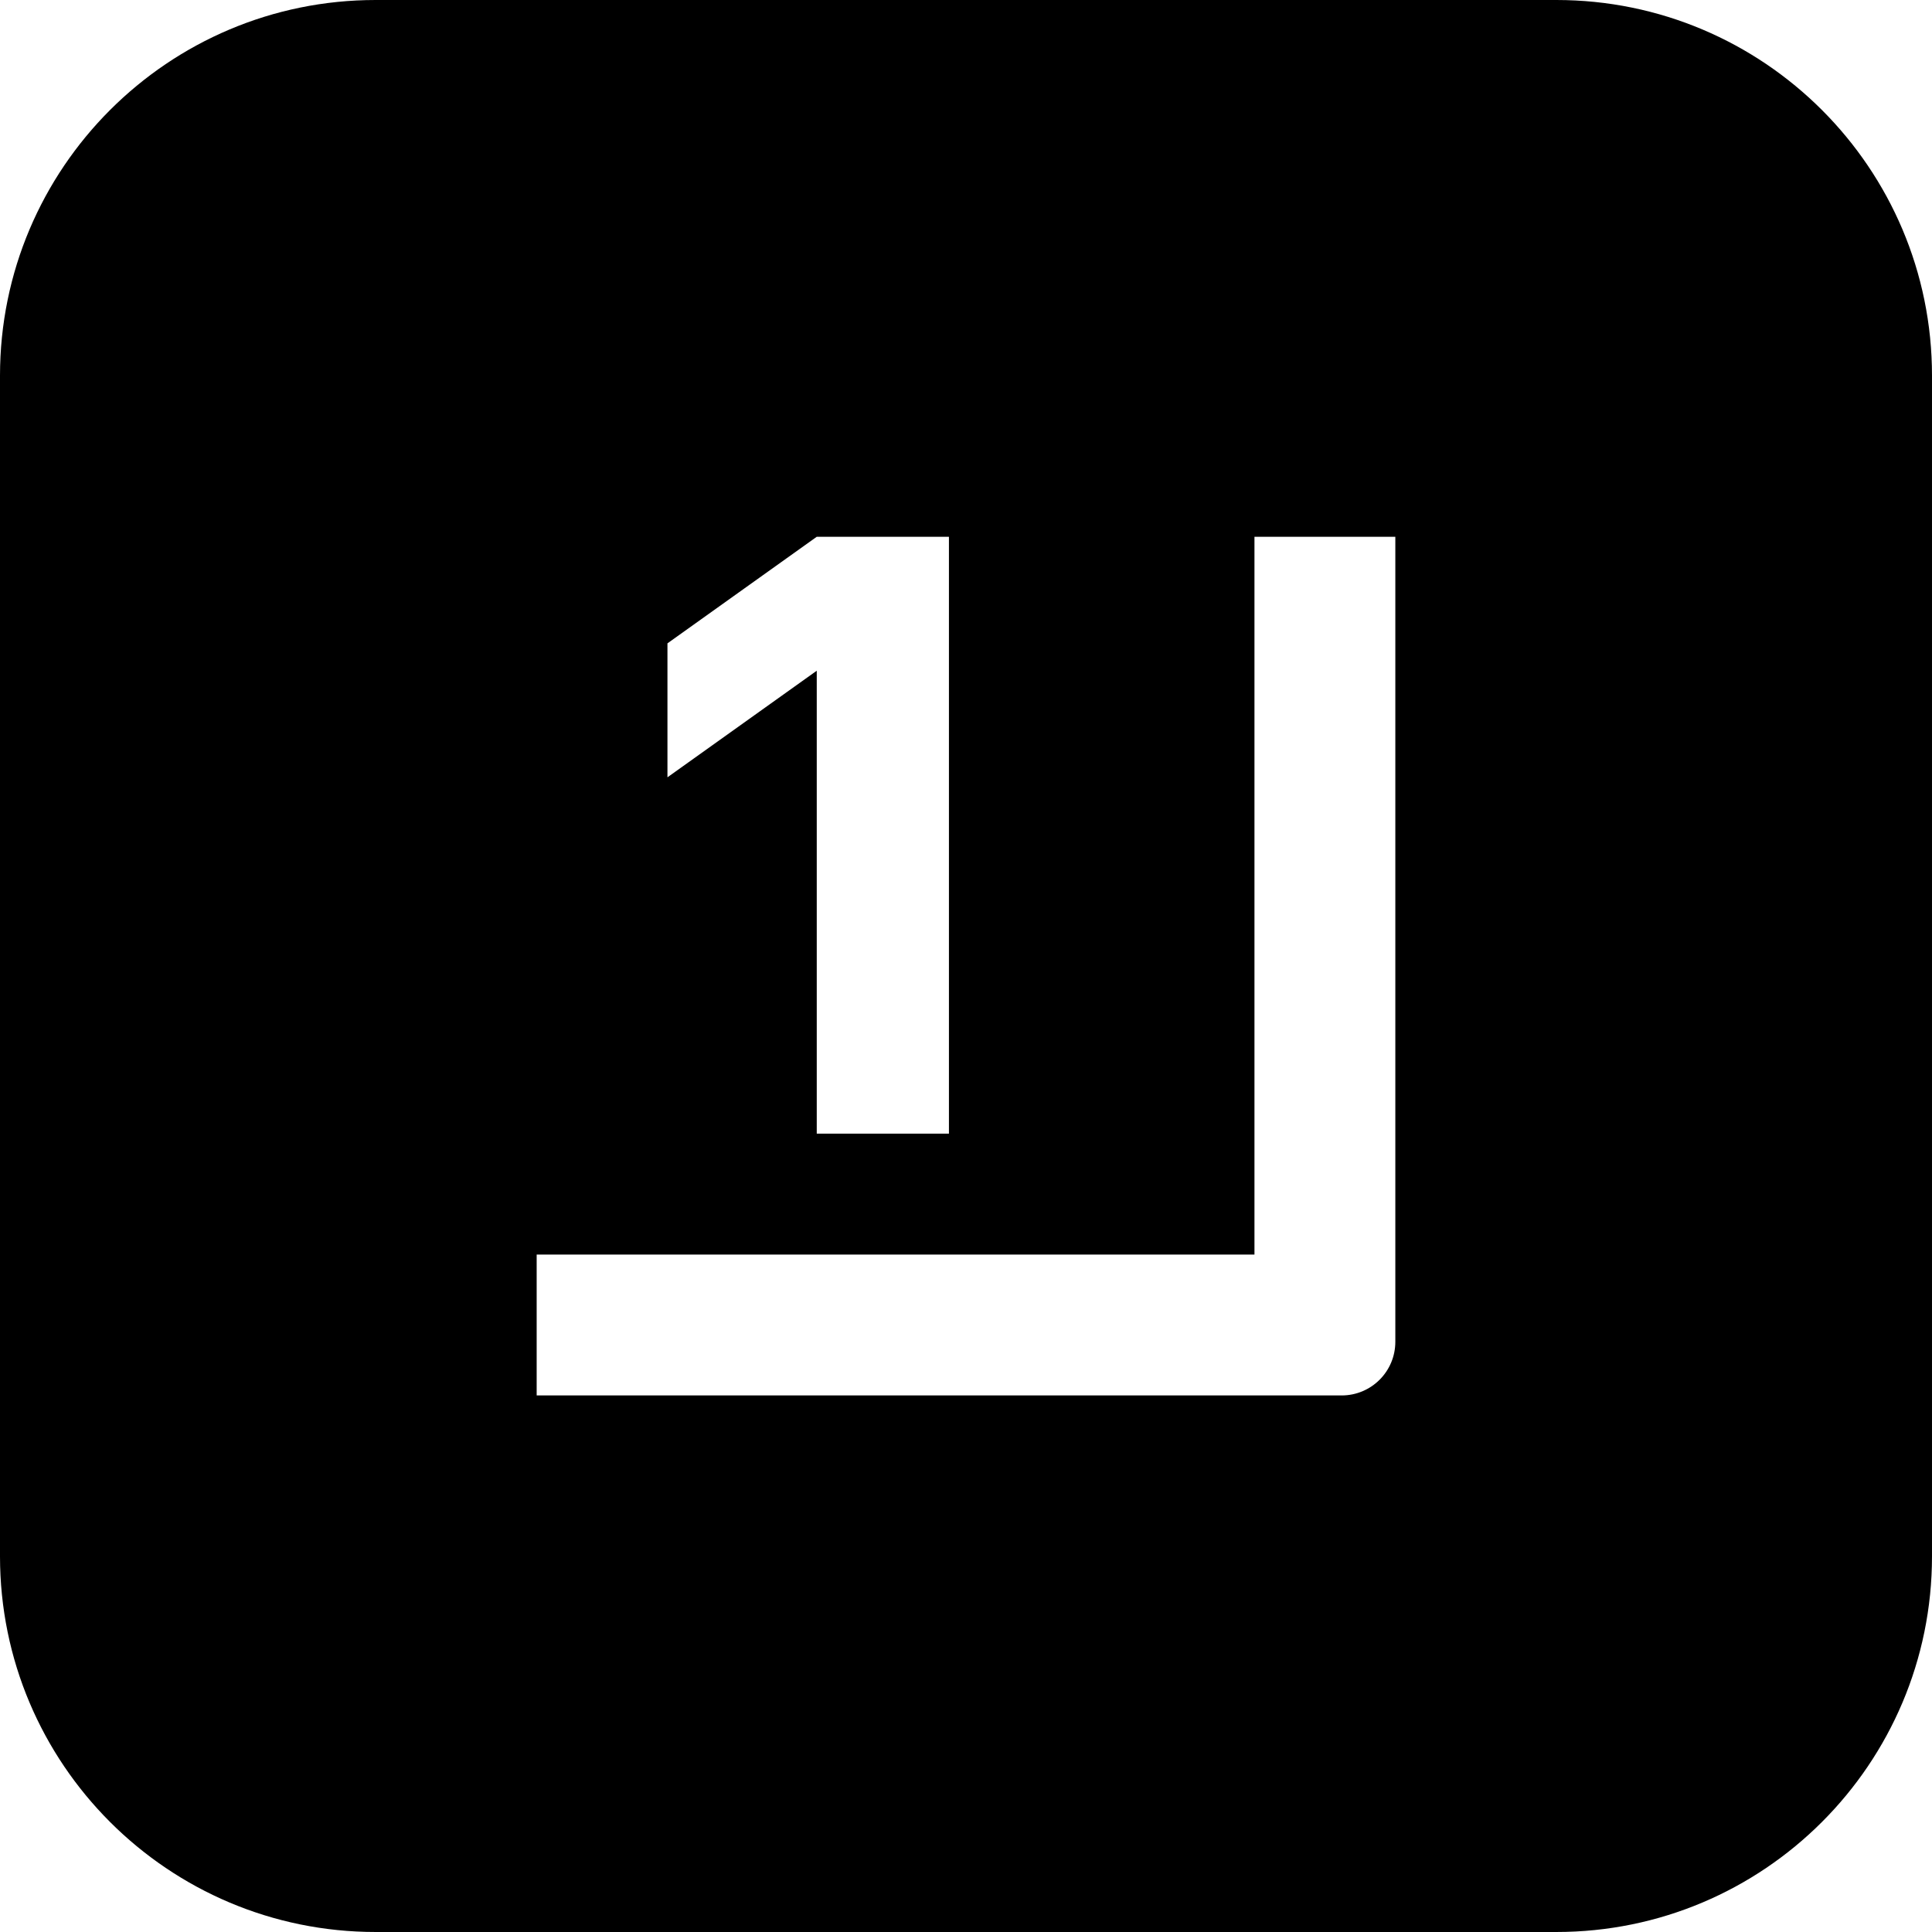 <?xml version="1.0" encoding="utf-8"?>
<!-- Generator: Adobe Illustrator 16.0.0, SVG Export Plug-In . SVG Version: 6.00 Build 0)  -->
<!DOCTYPE svg PUBLIC "-//W3C//DTD SVG 1.1//EN" "http://www.w3.org/Graphics/SVG/1.1/DTD/svg11.dtd">
<svg version="1.1" id="Layer_1" xmlns="http://www.w3.org/2000/svg" xmlns:xlink="http://www.w3.org/1999/xlink" x="0px" y="0px"
	 width="36px" height="36px" viewBox="0 0 36 36" enable-background="new 0 0 36 36" xml:space="preserve">
<g>
	<rect fill="none" width="36" height="36"/>
	<path d="M29,0H7C3.134,0,0,3.134,0,7v22c0,3.866,3.134,7,7,7h22c3.866,0,7-3.134,7-7V7C36,3.134,32.866,0,29,0 M12.437,11.988
		l2.782-1.986h2.463v11.122h-2.463v-8.626l-2.782,1.986V11.988z M26,25.002c0,0.553-0.448,1-1,1H10v-2.625h13.375V10.002H26V25.002z
		"/>
</g>
</svg>
